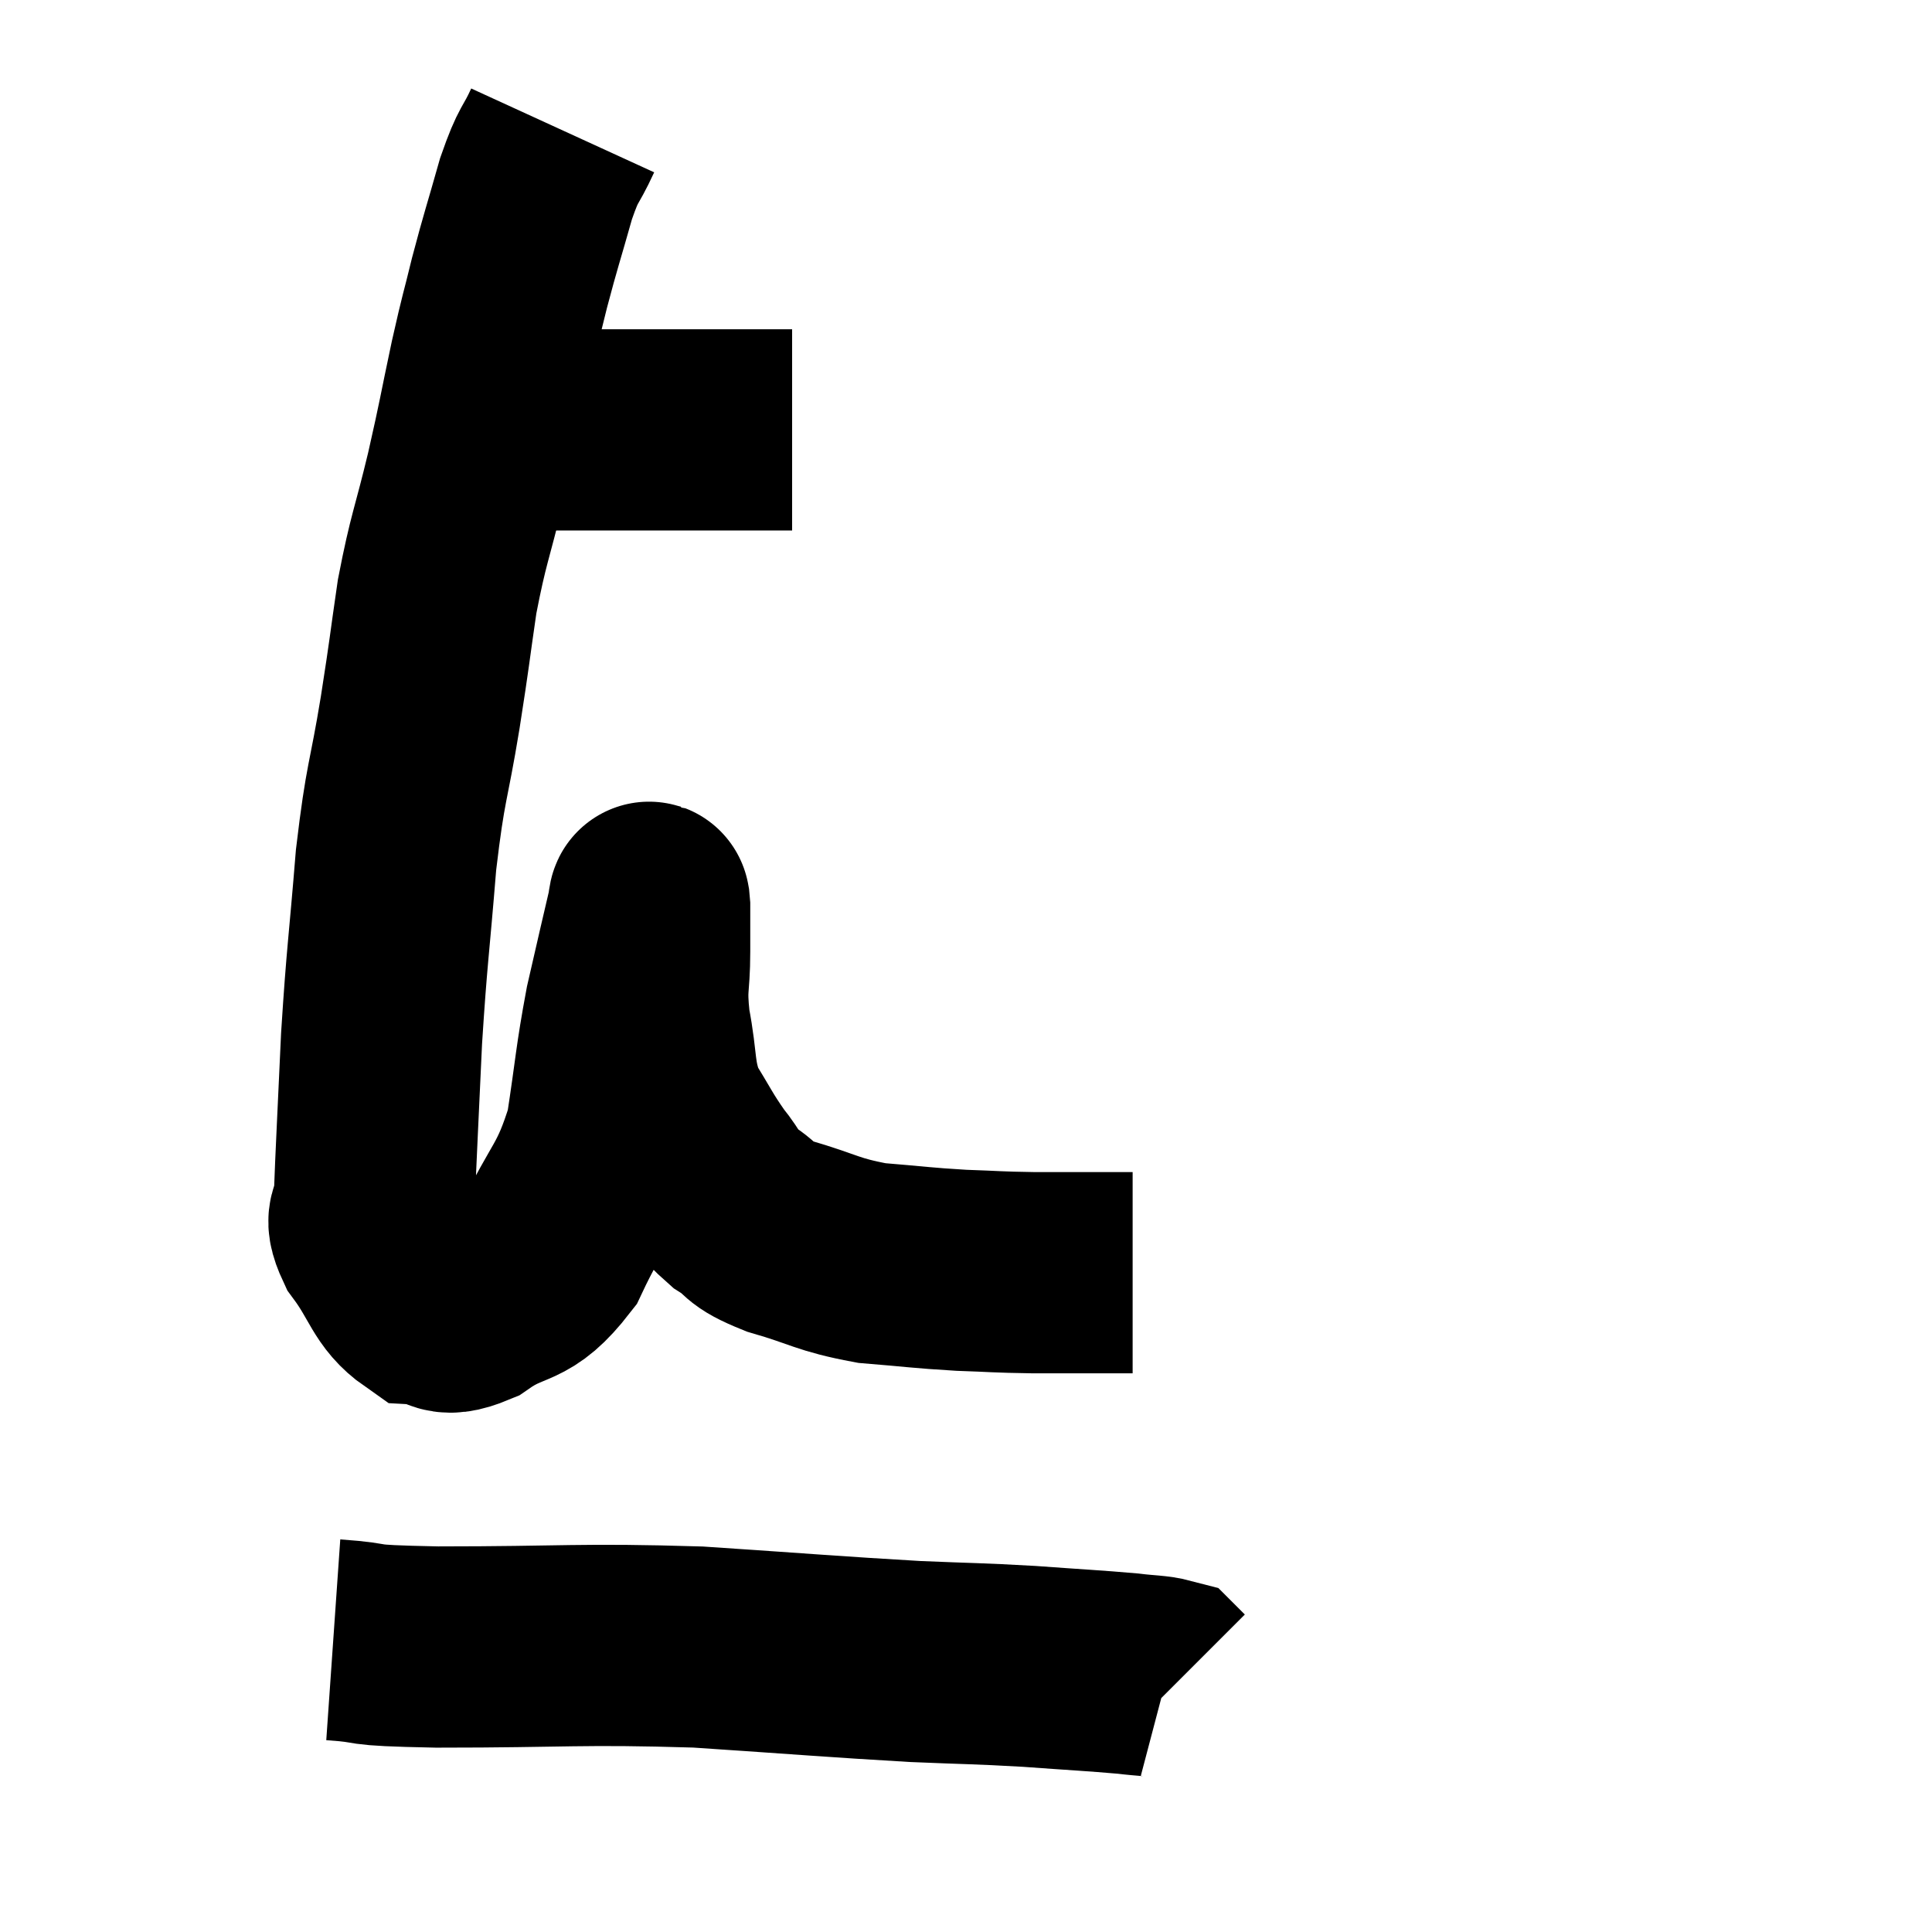 <svg width="48" height="48" viewBox="0 0 48 48" xmlns="http://www.w3.org/2000/svg"><path d="M 11.58 10.68 C 12.12 10.68, 12.09 10.68, 12.66 10.68 C 13.26 10.68, 12.9 10.68, 13.86 10.68 C 15.18 10.68, 15.21 10.68, 16.5 10.68 C 17.76 10.68, 18.3 10.68, 19.02 10.68 C 19.2 10.68, 19.29 10.68, 19.38 10.68 C 19.38 10.68, 19.305 10.68, 19.38 10.68 C 19.53 10.68, 19.605 10.68, 19.68 10.68 L 19.68 10.68" fill="none" stroke="black" stroke-width="5"></path><path d="M 13.98 3.24 C 13.65 3.96, 13.65 3.735, 13.32 4.68 C 12.99 5.85, 12.945 5.94, 12.66 7.02 C 12.42 8.01, 12.45 7.8, 12.18 9 C 11.88 10.41, 11.91 10.365, 11.58 11.82 C 11.22 13.32, 11.145 13.35, 10.86 14.82 C 10.65 16.26, 10.695 16.065, 10.44 17.7 C 10.14 19.53, 10.08 19.335, 9.84 21.36 C 9.66 23.58, 9.615 23.685, 9.48 25.8 C 9.39 27.81, 9.345 28.575, 9.3 29.82 C 9.3 30.3, 9 30.135, 9.3 30.78 C 9.9 31.59, 9.9 31.98, 10.5 32.4 C 11.1 32.43, 10.905 32.79, 11.7 32.46 C 12.69 31.77, 12.84 32.16, 13.68 31.08 C 14.37 29.61, 14.595 29.655, 15.06 28.14 C 15.3 26.58, 15.285 26.385, 15.54 25.02 C 15.81 23.85, 15.93 23.31, 16.08 22.68 C 16.11 22.59, 16.125 22.26, 16.14 22.5 C 16.14 23.07, 16.14 22.905, 16.14 23.64 C 16.14 24.54, 16.035 24.45, 16.14 25.44 C 16.35 26.52, 16.23 26.7, 16.56 27.6 C 17.01 28.32, 17.04 28.44, 17.46 29.04 C 17.85 29.52, 17.76 29.58, 18.24 30 C 18.81 30.36, 18.525 30.375, 19.38 30.72 C 20.52 31.05, 20.535 31.17, 21.66 31.38 C 22.77 31.47, 22.875 31.5, 23.88 31.56 C 24.78 31.59, 24.705 31.605, 25.68 31.62 C 26.73 31.62, 27.165 31.62, 27.78 31.62 C 27.96 31.62, 28.05 31.62, 28.14 31.62 L 28.14 31.62" fill="none" stroke="black" stroke-width="5"></path><path d="M 8.28 40.74 C 9.57 40.83, 8.595 40.875, 10.86 40.92 C 14.1 40.92, 14.37 40.83, 17.34 40.92 C 20.04 41.1, 20.685 41.16, 22.74 41.28 C 24.15 41.34, 24.24 41.325, 25.56 41.4 C 26.79 41.49, 27.165 41.505, 28.02 41.58 C 28.5 41.64, 28.695 41.625, 28.98 41.7 L 29.16 41.88" fill="none" stroke="black" stroke-width="5"></path></svg>
